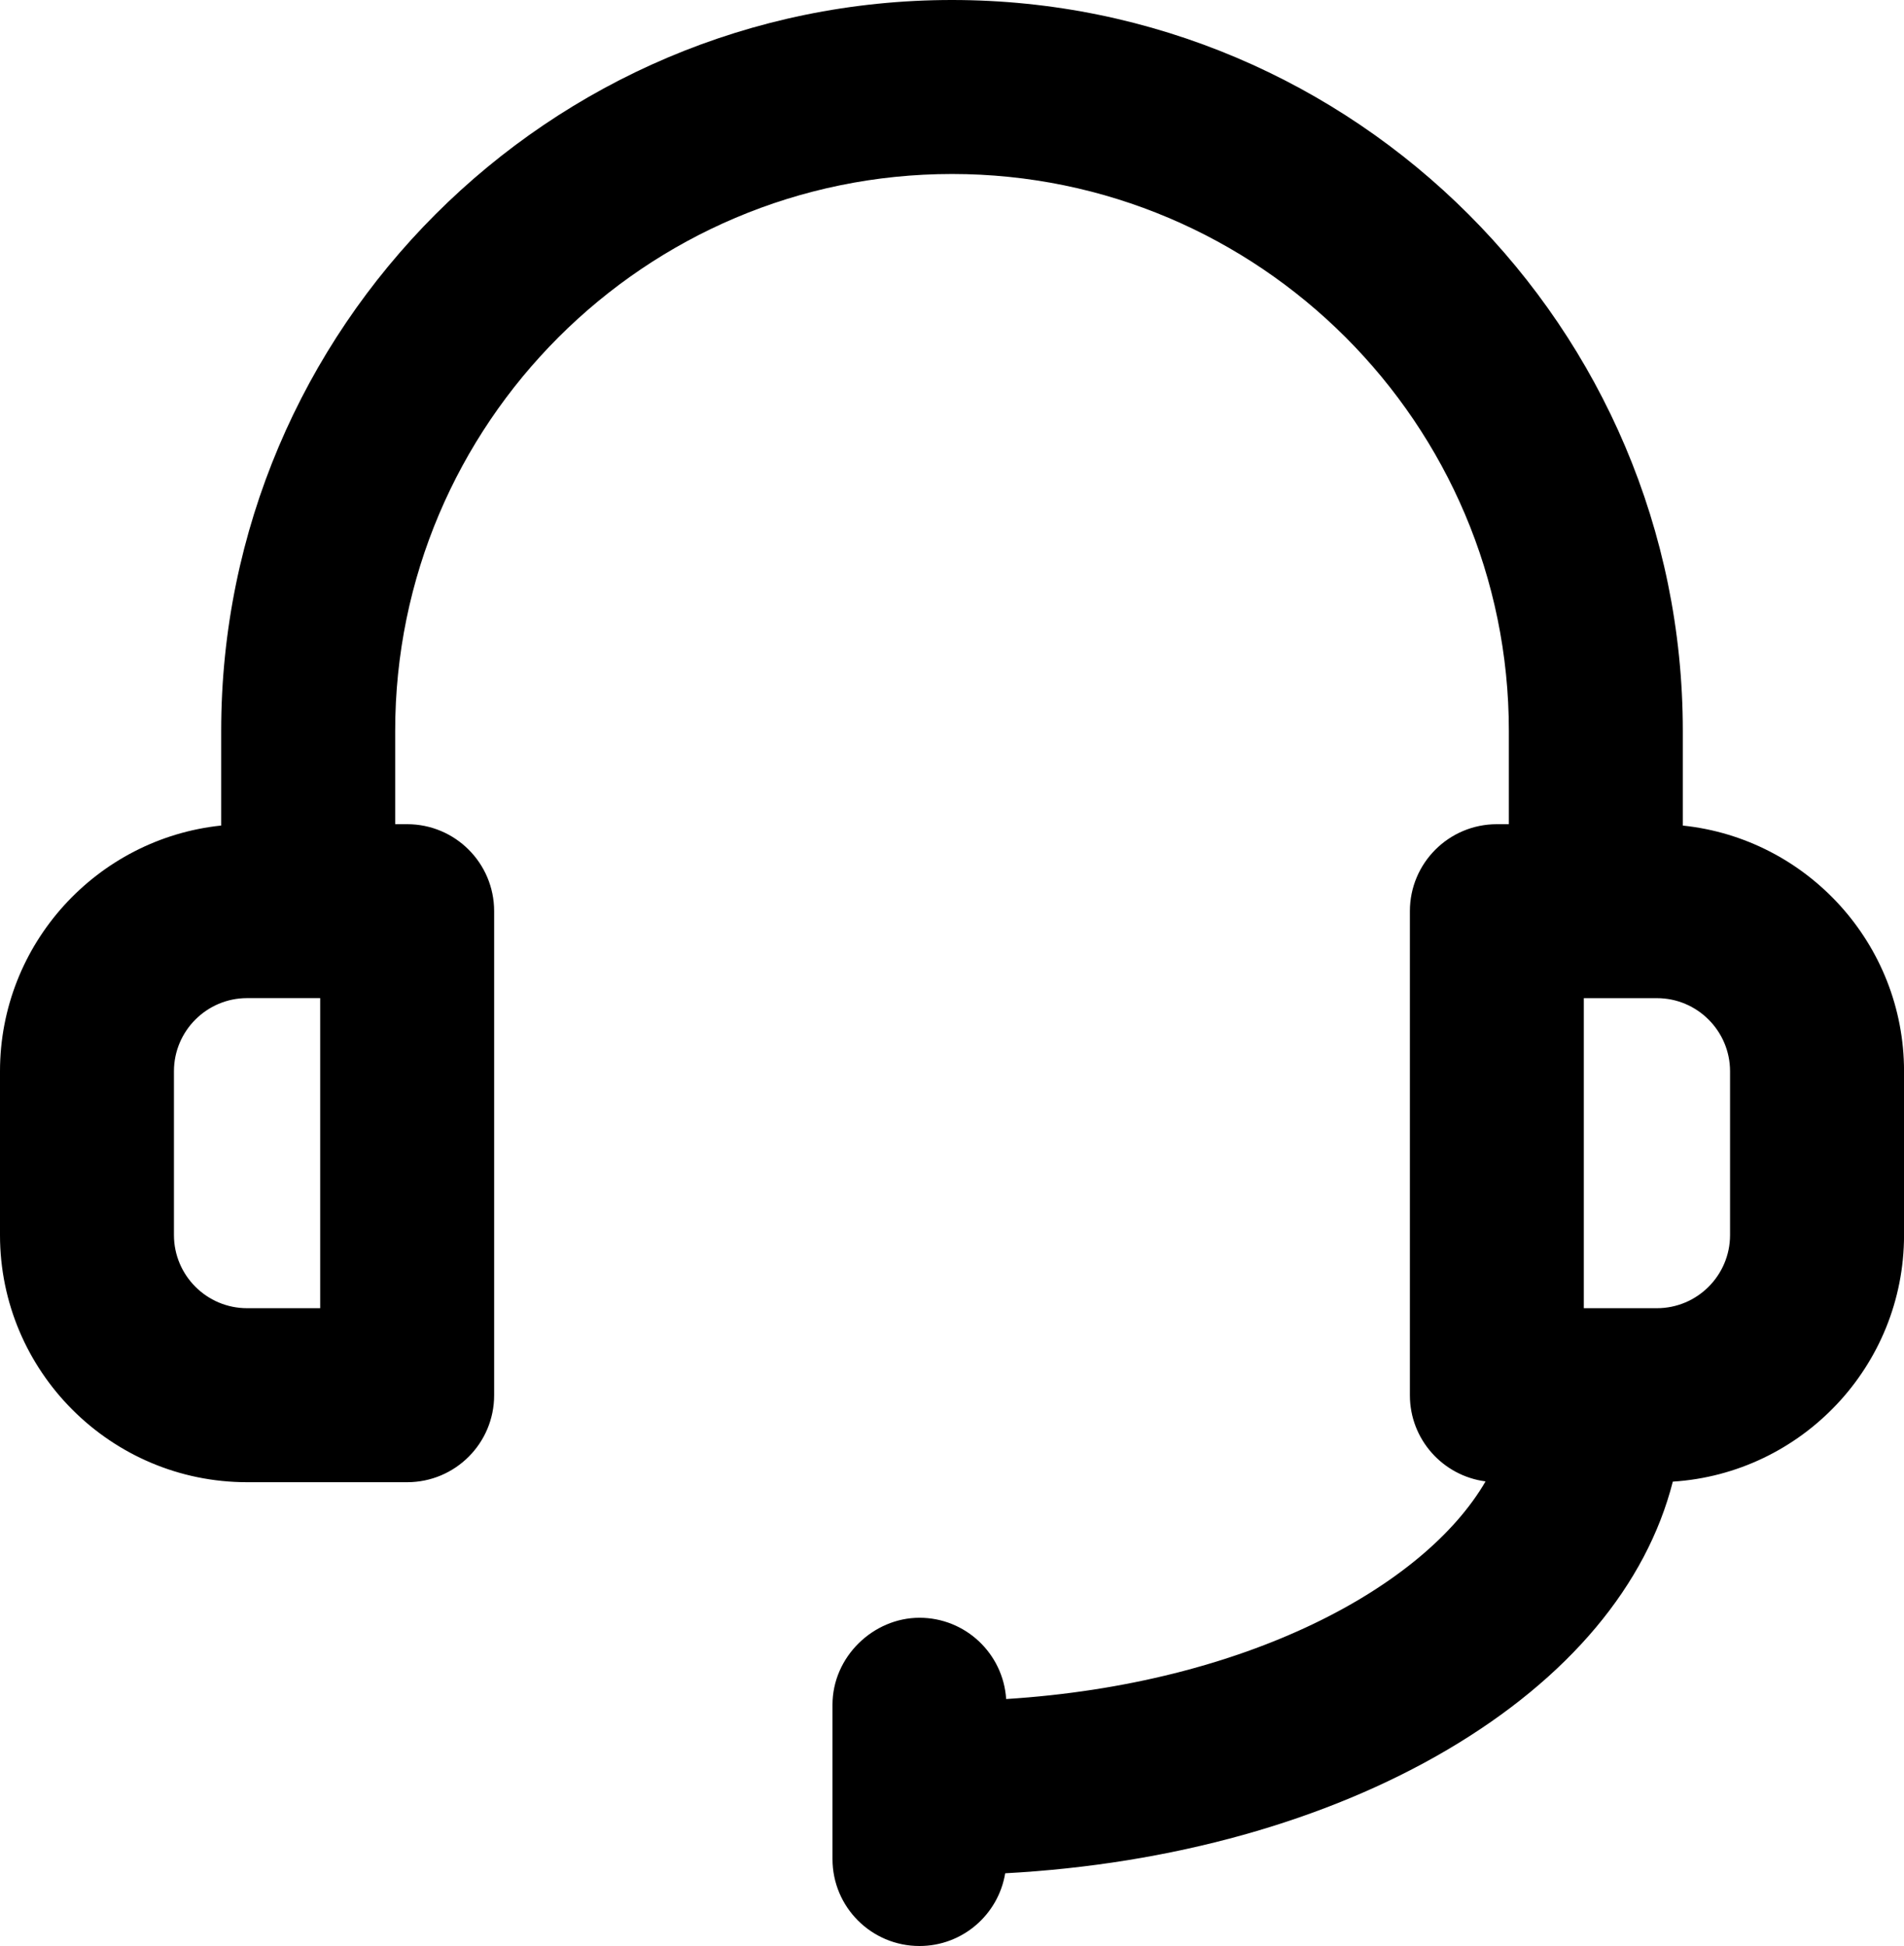 <?xml version="1.0" encoding="UTF-8"?>
<svg id="Layer_2" data-name="Layer 2" xmlns="http://www.w3.org/2000/svg" viewBox="0 0 470 480.34">
  <g id="Layer_1-2" data-name="Layer 1">
    <path d="M415.4,203.77v-23.37C415.4,80.93,334.47,0,235,0S54.6,80.93,54.6,180.4v23.37C23.96,206.98,0,232.95,0,264.43v40.44c0,33.63,27.36,60.99,60.99,60.99h39.52c11.86,0,21.47-9.61,21.47-21.47v-119.48c0-11.86-9.61-21.47-21.47-21.47h-2.96v-23.03c0-75.79,61.66-137.46,137.46-137.46s137.45,61.66,137.45,137.46v23.03h-2.96c-11.86,0-21.47,9.61-21.47,21.47v119.48c0,10.91,8.14,19.9,18.68,21.27-15.16,26.11-59.14,49.99-118.34,53.72-.73-11.2-10.02-20.06-21.4-20.06s-21.47,9.61-21.47,21.47v38.08c0,11.86,9.61,21.47,21.47,21.47,10.66,0,19.48-7.77,21.16-17.95,40.88-2.2,79.18-12.83,109.2-30.52,29.93-17.64,49.1-40.64,55.6-66.15,31.81-2.03,57.08-28.54,57.08-60.85v-40.44c0-31.47-23.96-57.45-54.6-60.65h0ZM79.04,322.91h-18.05c-9.95,0-18.05-8.1-18.05-18.05v-40.44c0-9.95,8.1-18.05,18.05-18.05h18.05v76.53h0Zm348.02-18.05c0,9.95-8.1,18.05-18.05,18.05h-18.05v-76.53h18.05c9.95,0,18.05,8.1,18.05,18.05v40.44Z"/>
  </g>
</svg>